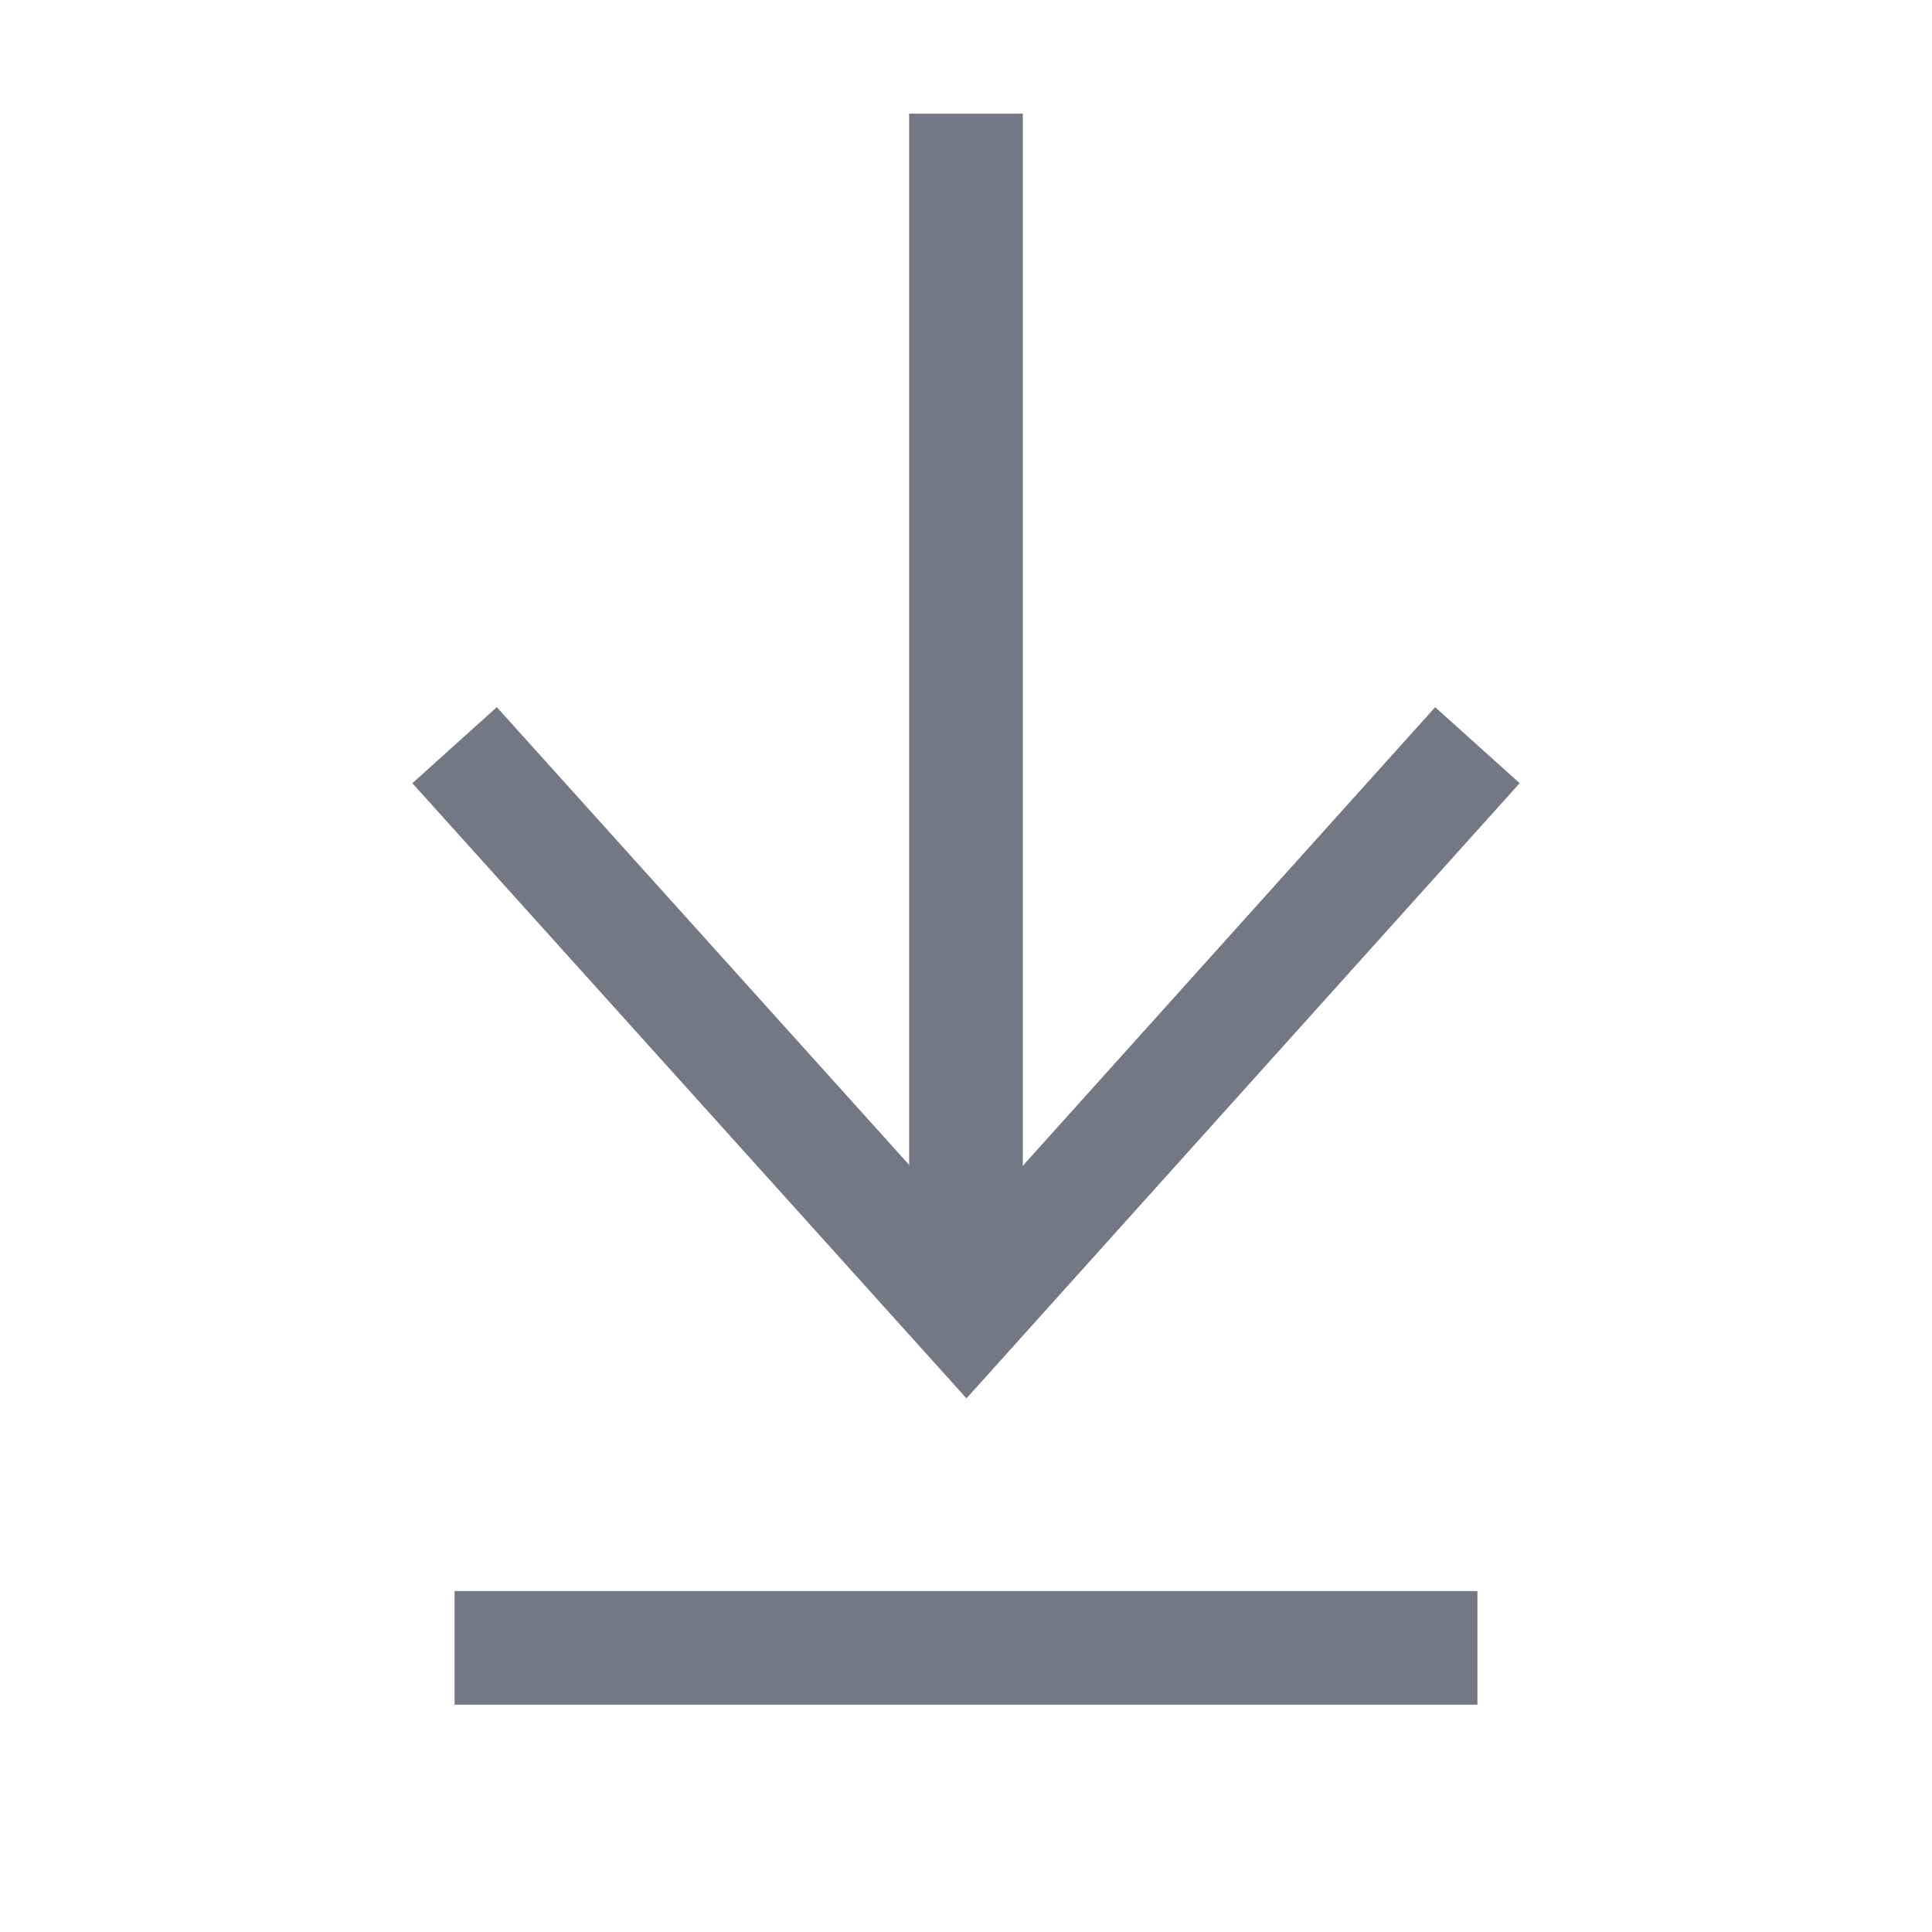 <?xml version="1.0" encoding="UTF-8" standalone="no"?>
<svg width="17px" height="17px" viewBox="0 0 17 17" version="1.1" xmlns="http://www.w3.org/2000/svg" xmlns:xlink="http://www.w3.org/1999/xlink">
    <!-- Generator: Sketch 3.8.3 (29802) - http://www.bohemiancoding.com/sketch -->
    <title>download_icon</title>
    <desc>Created with Sketch.</desc>
    <defs></defs>
    <g id="Welcome" stroke="none" stroke-width="1" fill="none" fill-rule="evenodd">
        <g id="Desktop" transform="translate(-34, -124)" stroke="#757884">
            <polyline id="Stroke-1" points="47 130.557 42.504 135.557 38 130.557"></polyline>
            <path d="M42.5,125 L42.5,135" id="Stroke-3" stroke-linejoin="round"></path>
            <path d="M47,138.5 L38,138.5" id="Stroke-5" stroke-linejoin="round"></path>
        </g>
    </g>
</svg>